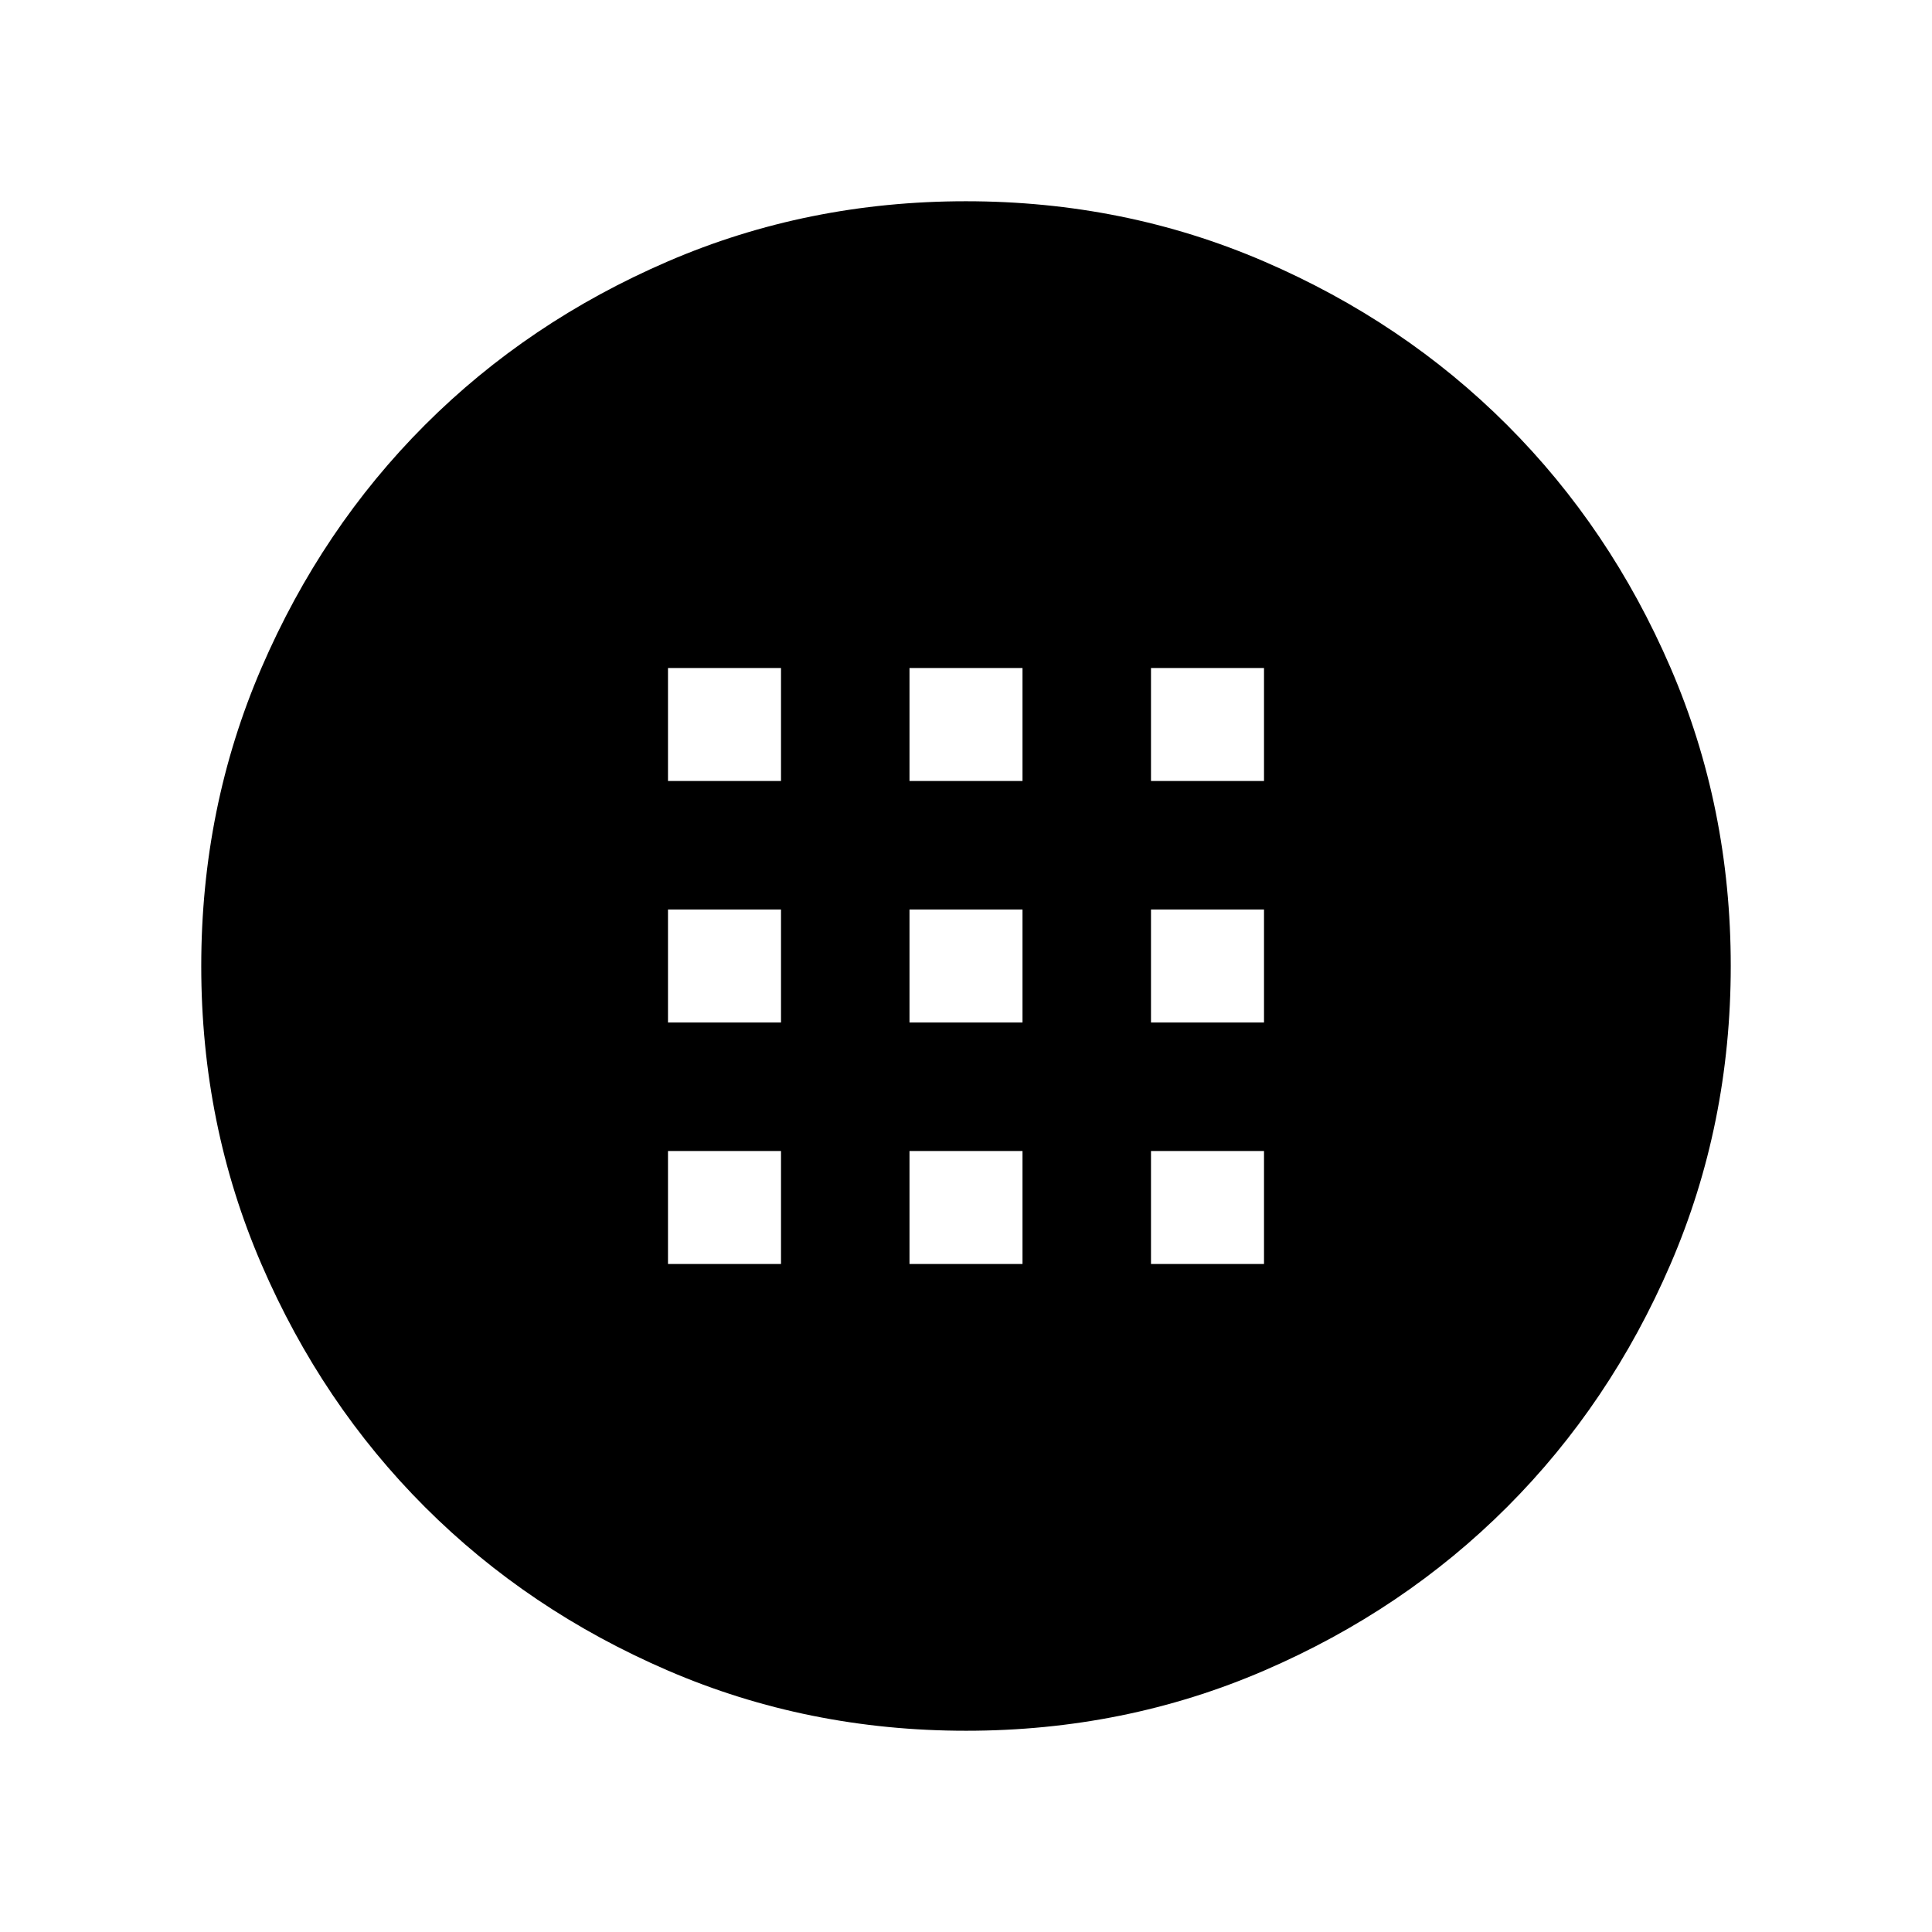 <svg xmlns="http://www.w3.org/2000/svg" width="48" height="48" viewBox="0 -960 960 960"><path d="M480.067-100.001q-78.836 0-148.204-29.92-69.369-29.92-120.682-81.21-51.314-51.291-81.247-120.629-29.933-69.337-29.933-148.173t29.92-148.204q29.92-69.369 81.21-120.682 51.291-51.314 120.629-81.247 69.337-29.933 148.173-29.933t148.204 29.92q69.369 29.92 120.682 81.21 51.314 51.291 81.247 120.629 29.933 69.337 29.933 148.173t-29.92 148.204q-29.92 69.369-81.21 120.682-51.291 51.314-120.629 81.247-69.337 29.933-148.173 29.933ZM331.923-571.923h56.154v-56.154h-56.154v56.154Zm120 0h56.154v-56.154h-56.154v56.154Zm120 0h56.154v-56.154h-56.154v56.154Zm-240 120h56.154v-56.154h-56.154v56.154Zm120 0h56.154v-56.154h-56.154v56.154Zm120 0h56.154v-56.154h-56.154v56.154Zm-240 120h56.154v-56.154h-56.154v56.154Zm120 0h56.154v-56.154h-56.154v56.154Zm120 0h56.154v-56.154h-56.154v56.154Z"/></svg>